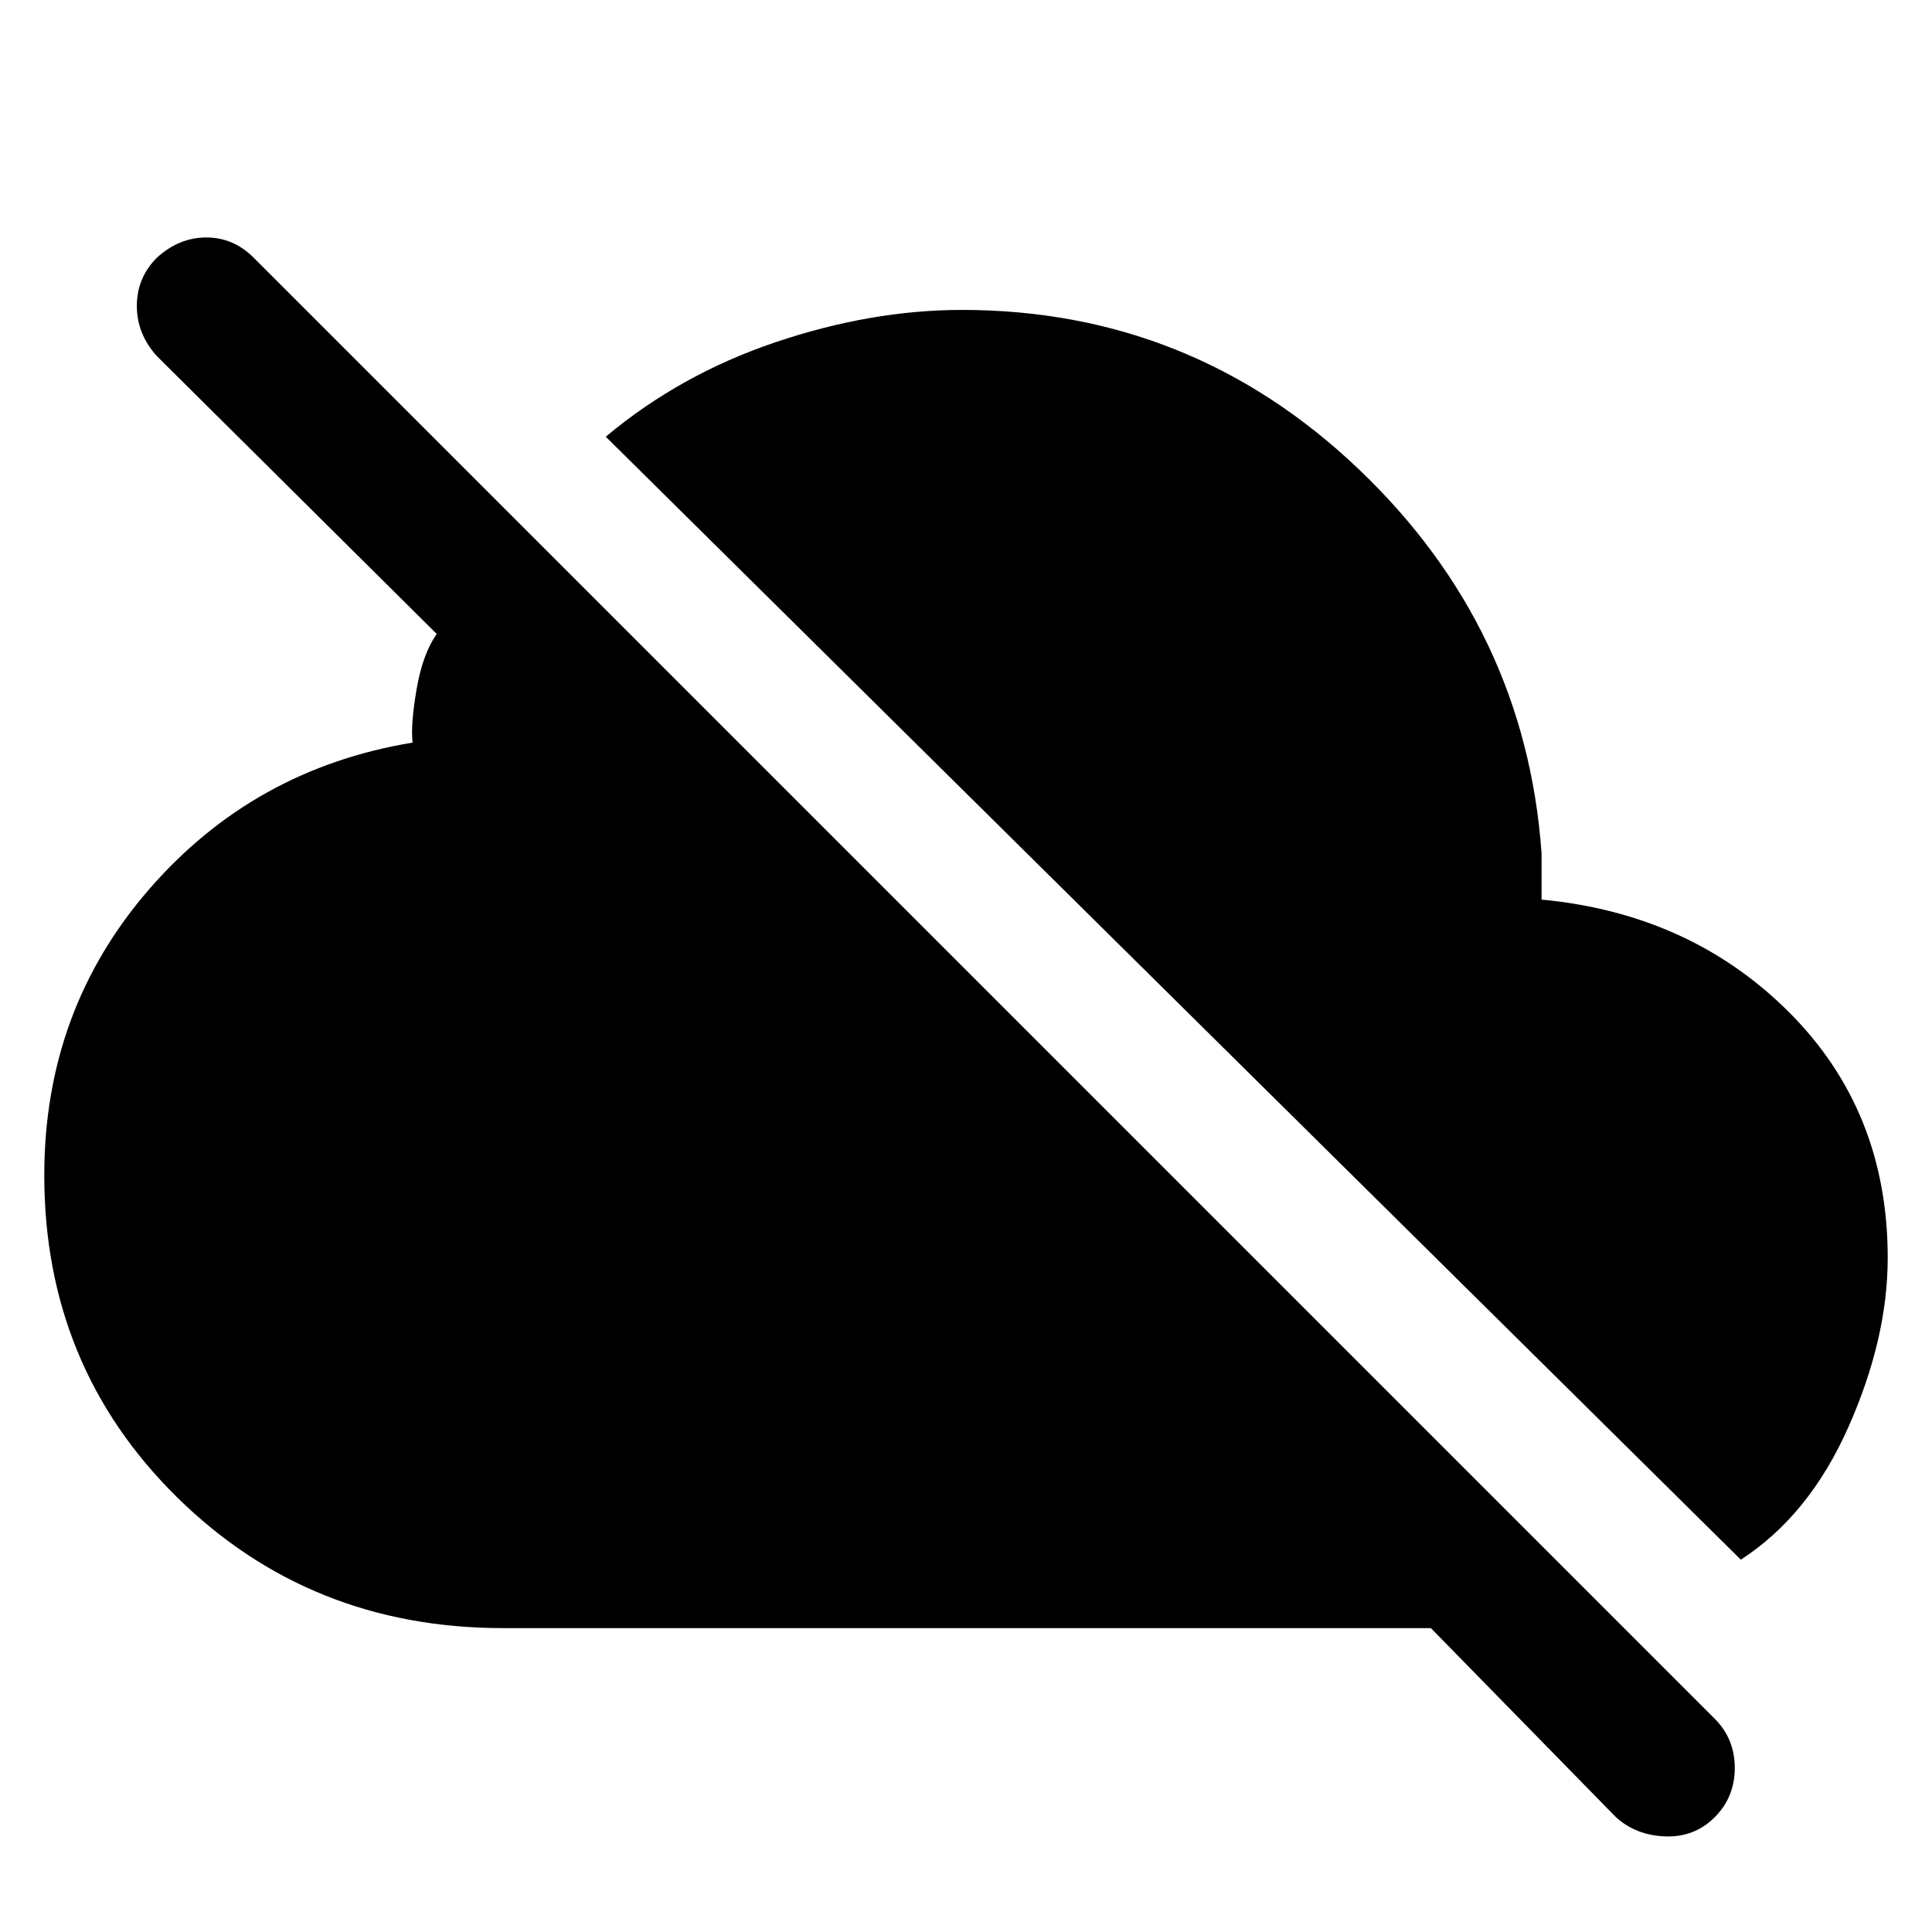 <svg xmlns="http://www.w3.org/2000/svg" height="48" width="48"><path d="M40.15 45.15 35.55 40.45H12.5Q7.7 40.45 4.4 37.2Q1.1 33.95 1.1 29.2Q1.1 25.1 3.7 22.1Q6.3 19.1 10.25 18.45Q10.2 18 10.35 17.125Q10.5 16.25 10.85 15.75L3.9 8.85Q3.4 8.3 3.4 7.6Q3.4 6.9 3.9 6.4Q4.45 5.9 5.125 5.9Q5.8 5.9 6.3 6.4L42.6 42.7Q43.1 43.2 43.1 43.925Q43.1 44.65 42.6 45.15Q42.1 45.65 41.375 45.625Q40.65 45.6 40.15 45.15ZM43.25 38.75 15.05 10.85Q16.9 9.3 19.275 8.5Q21.65 7.7 23.9 7.7Q29.6 7.7 33.75 11.65Q37.9 15.6 38.3 21.2V22.35Q42 22.7 44.45 25.15Q46.9 27.6 46.9 31.25Q46.9 33.25 45.925 35.45Q44.95 37.65 43.25 38.75Z"/></svg>